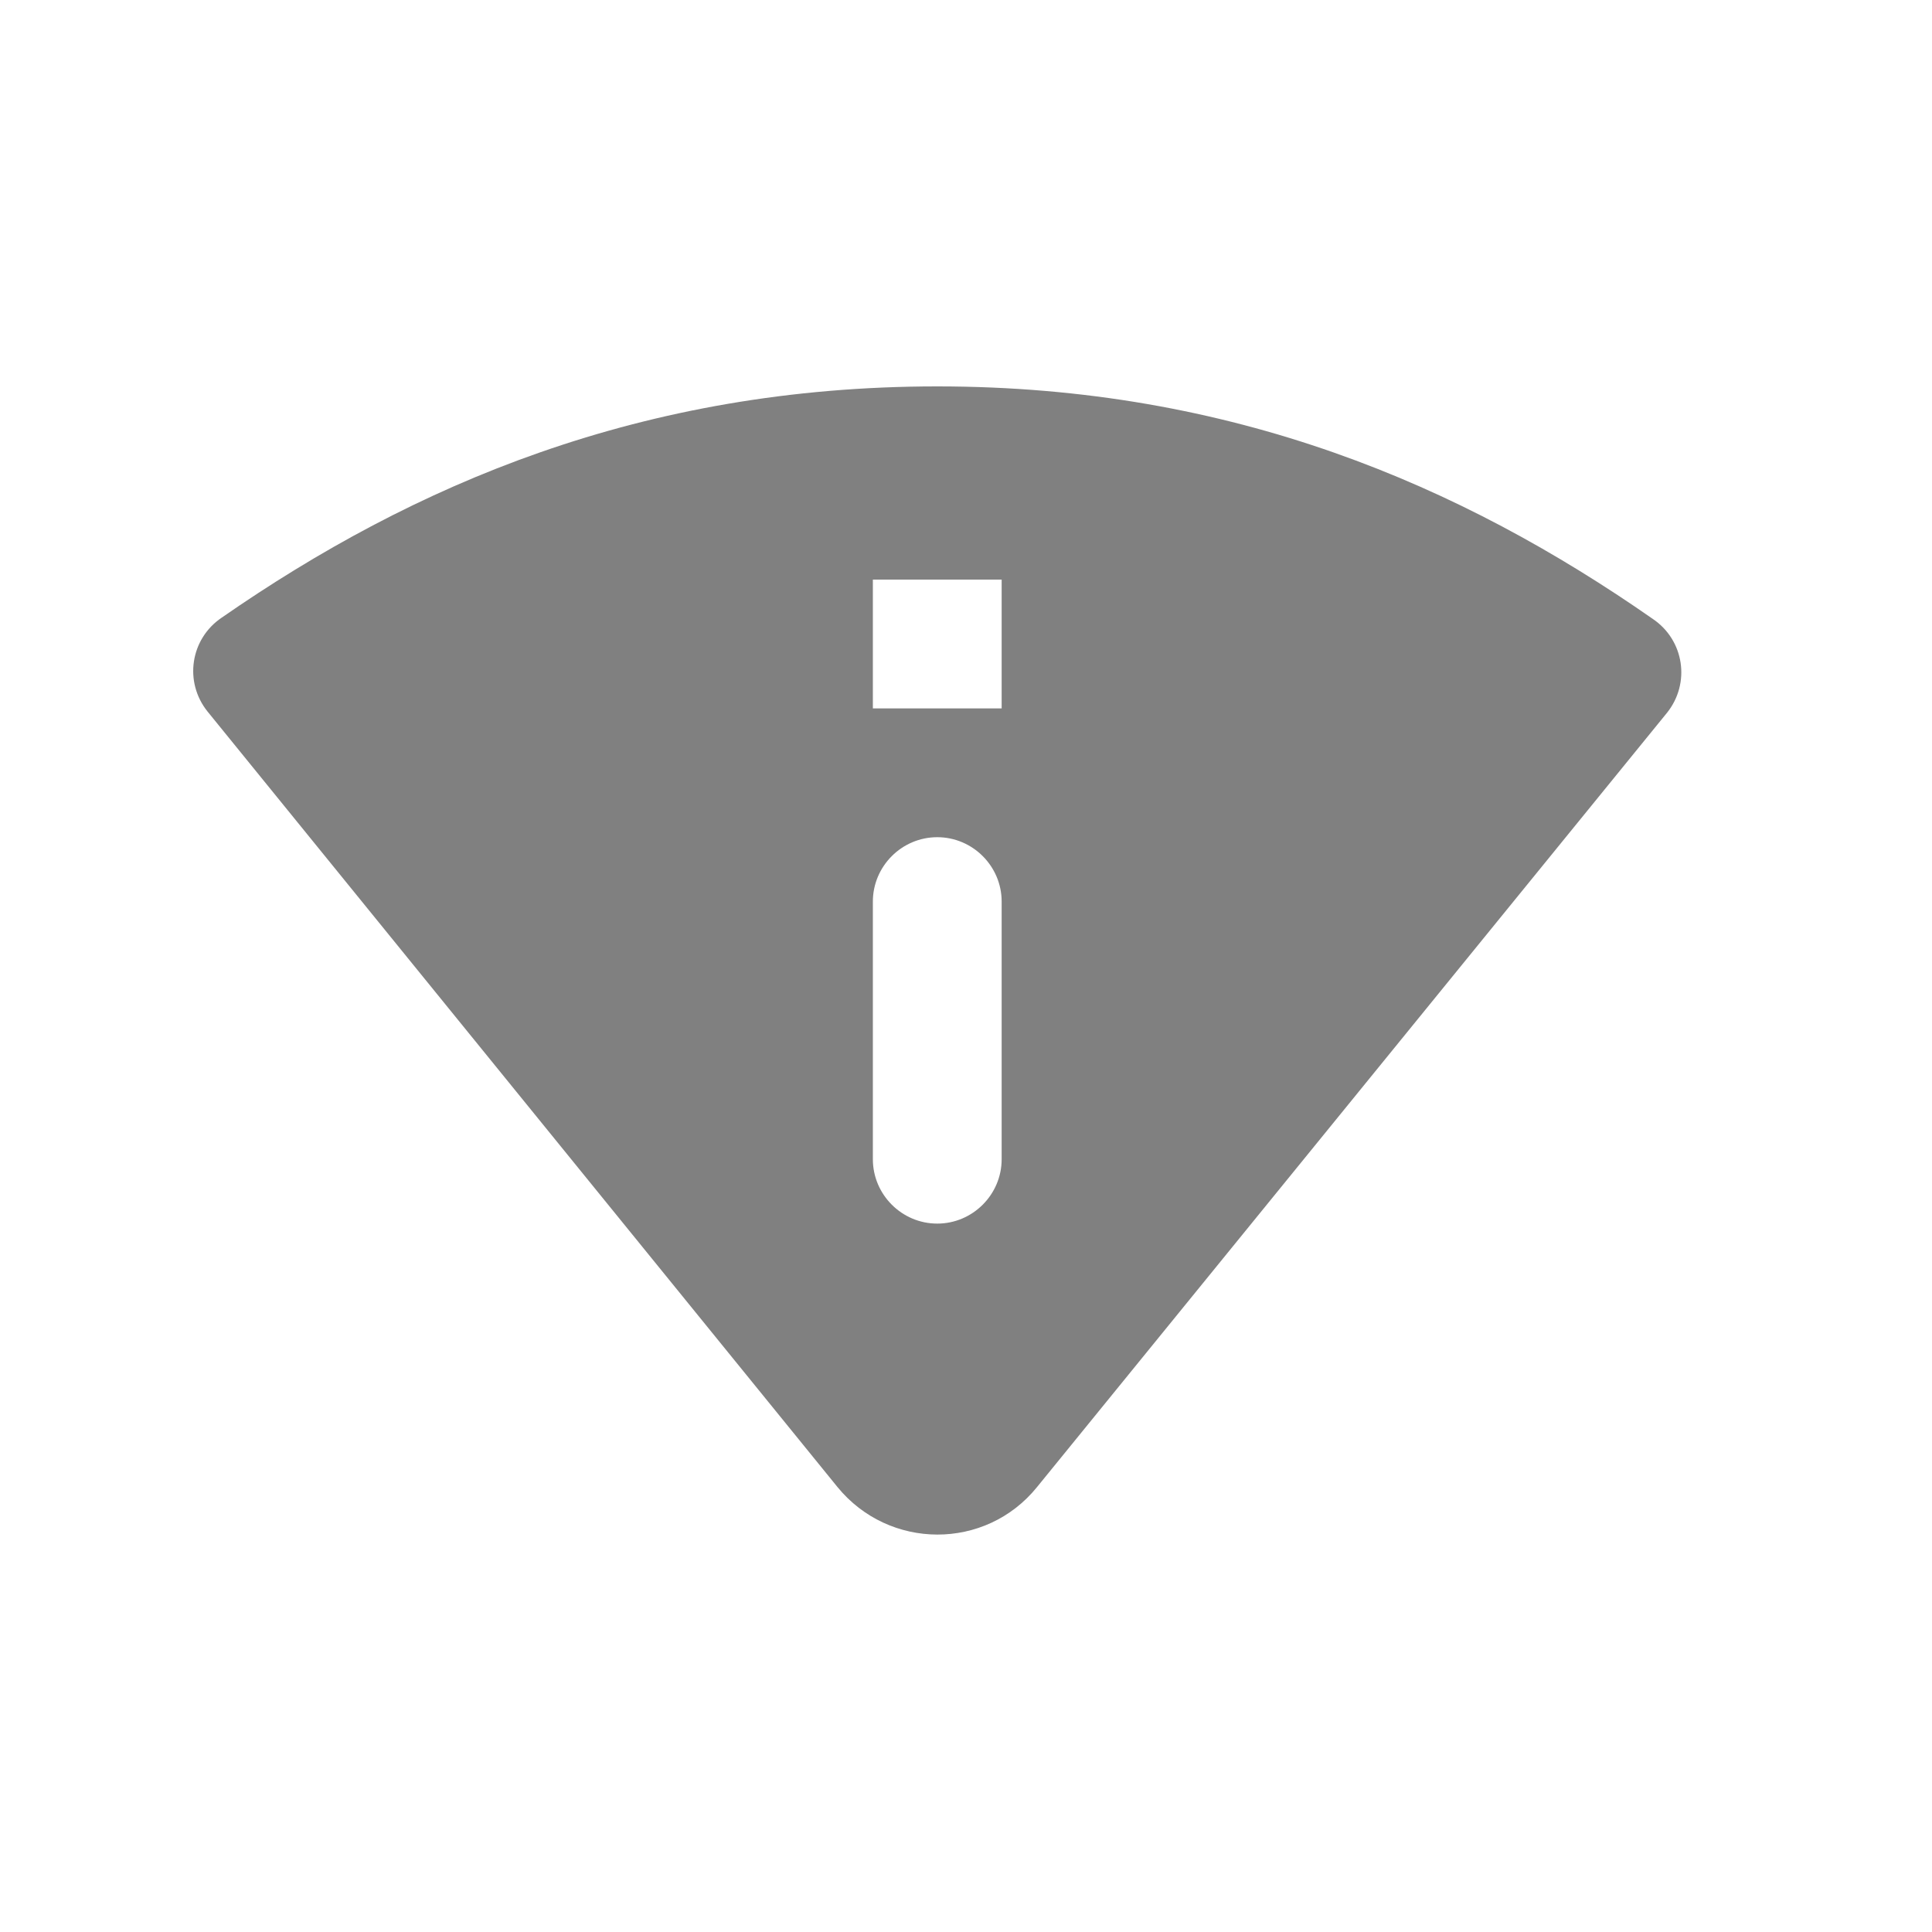 <svg width="24" height="24" viewBox="0 0 24 24" fill="none" xmlns="http://www.w3.org/2000/svg">
<path fill-rule="evenodd" clip-rule="evenodd" d="M11.643 4.8C7.971 4.8 5.131 6.024 2.755 7.672C2.363 7.936 2.283 8.472 2.579 8.84L10.403 18.472C11.043 19.256 12.243 19.264 12.883 18.472L20.707 8.856C21.003 8.488 20.923 7.952 20.531 7.688C18.155 6.032 15.315 4.8 11.643 4.8ZM11.643 15.2C11.203 15.2 10.843 14.84 10.843 14.4V11.2C10.843 10.76 11.203 10.4 11.643 10.4C12.083 10.4 12.443 10.76 12.443 11.2V14.4C12.443 14.84 12.083 15.2 11.643 15.2ZM10.843 8.8V7.2H12.443V8.8H10.843Z" fill="#808080"/>
</svg>
